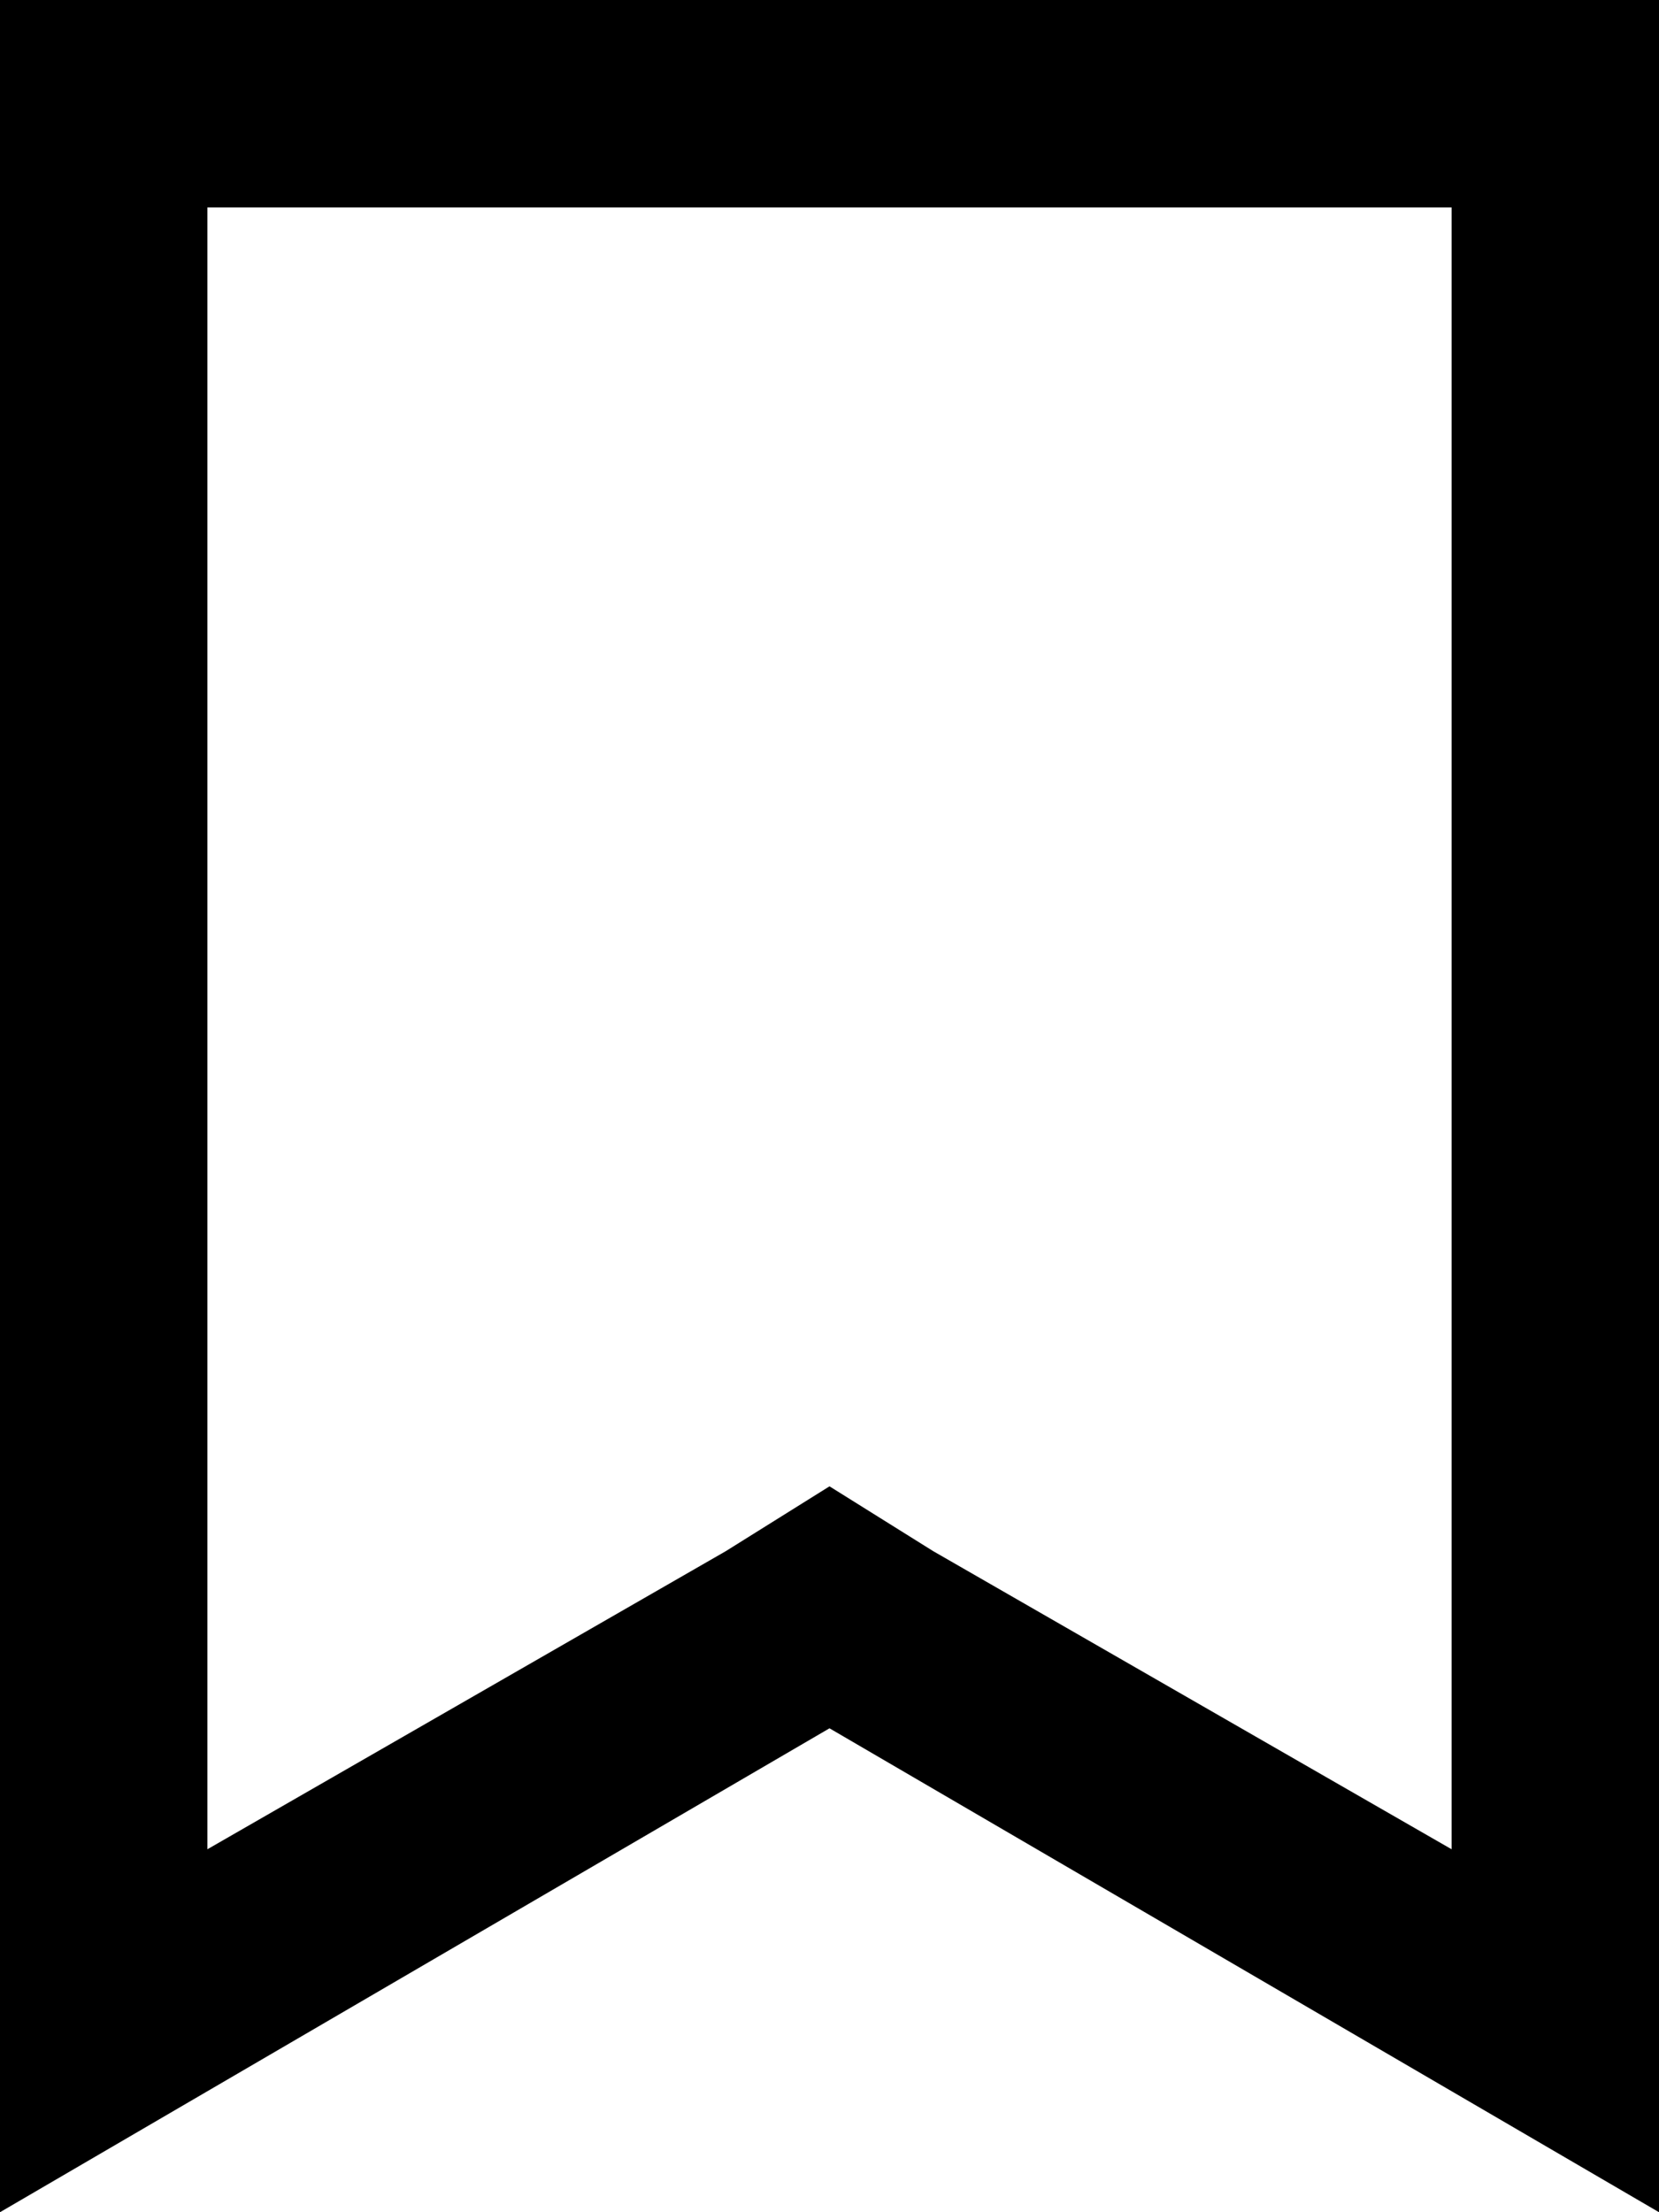 <svg xmlns="http://www.w3.org/2000/svg" viewBox="0 0 384 512">
  <path d="M 192 344 L 216 359 L 192 344 L 216 359 L 336 428 L 336 428 L 336 48 L 336 48 L 48 48 L 48 48 L 48 428 L 48 428 L 168 359 L 168 359 L 192 344 L 192 344 Z M 48 484 L 0 512 L 48 484 L 0 512 L 0 456 L 0 456 L 0 48 L 0 48 L 0 0 L 0 0 L 48 0 L 384 0 L 384 48 L 384 48 L 384 456 L 384 456 L 384 512 L 384 512 L 336 484 L 336 484 L 192 400 L 192 400 L 48 484 L 48 484 Z" />
</svg>